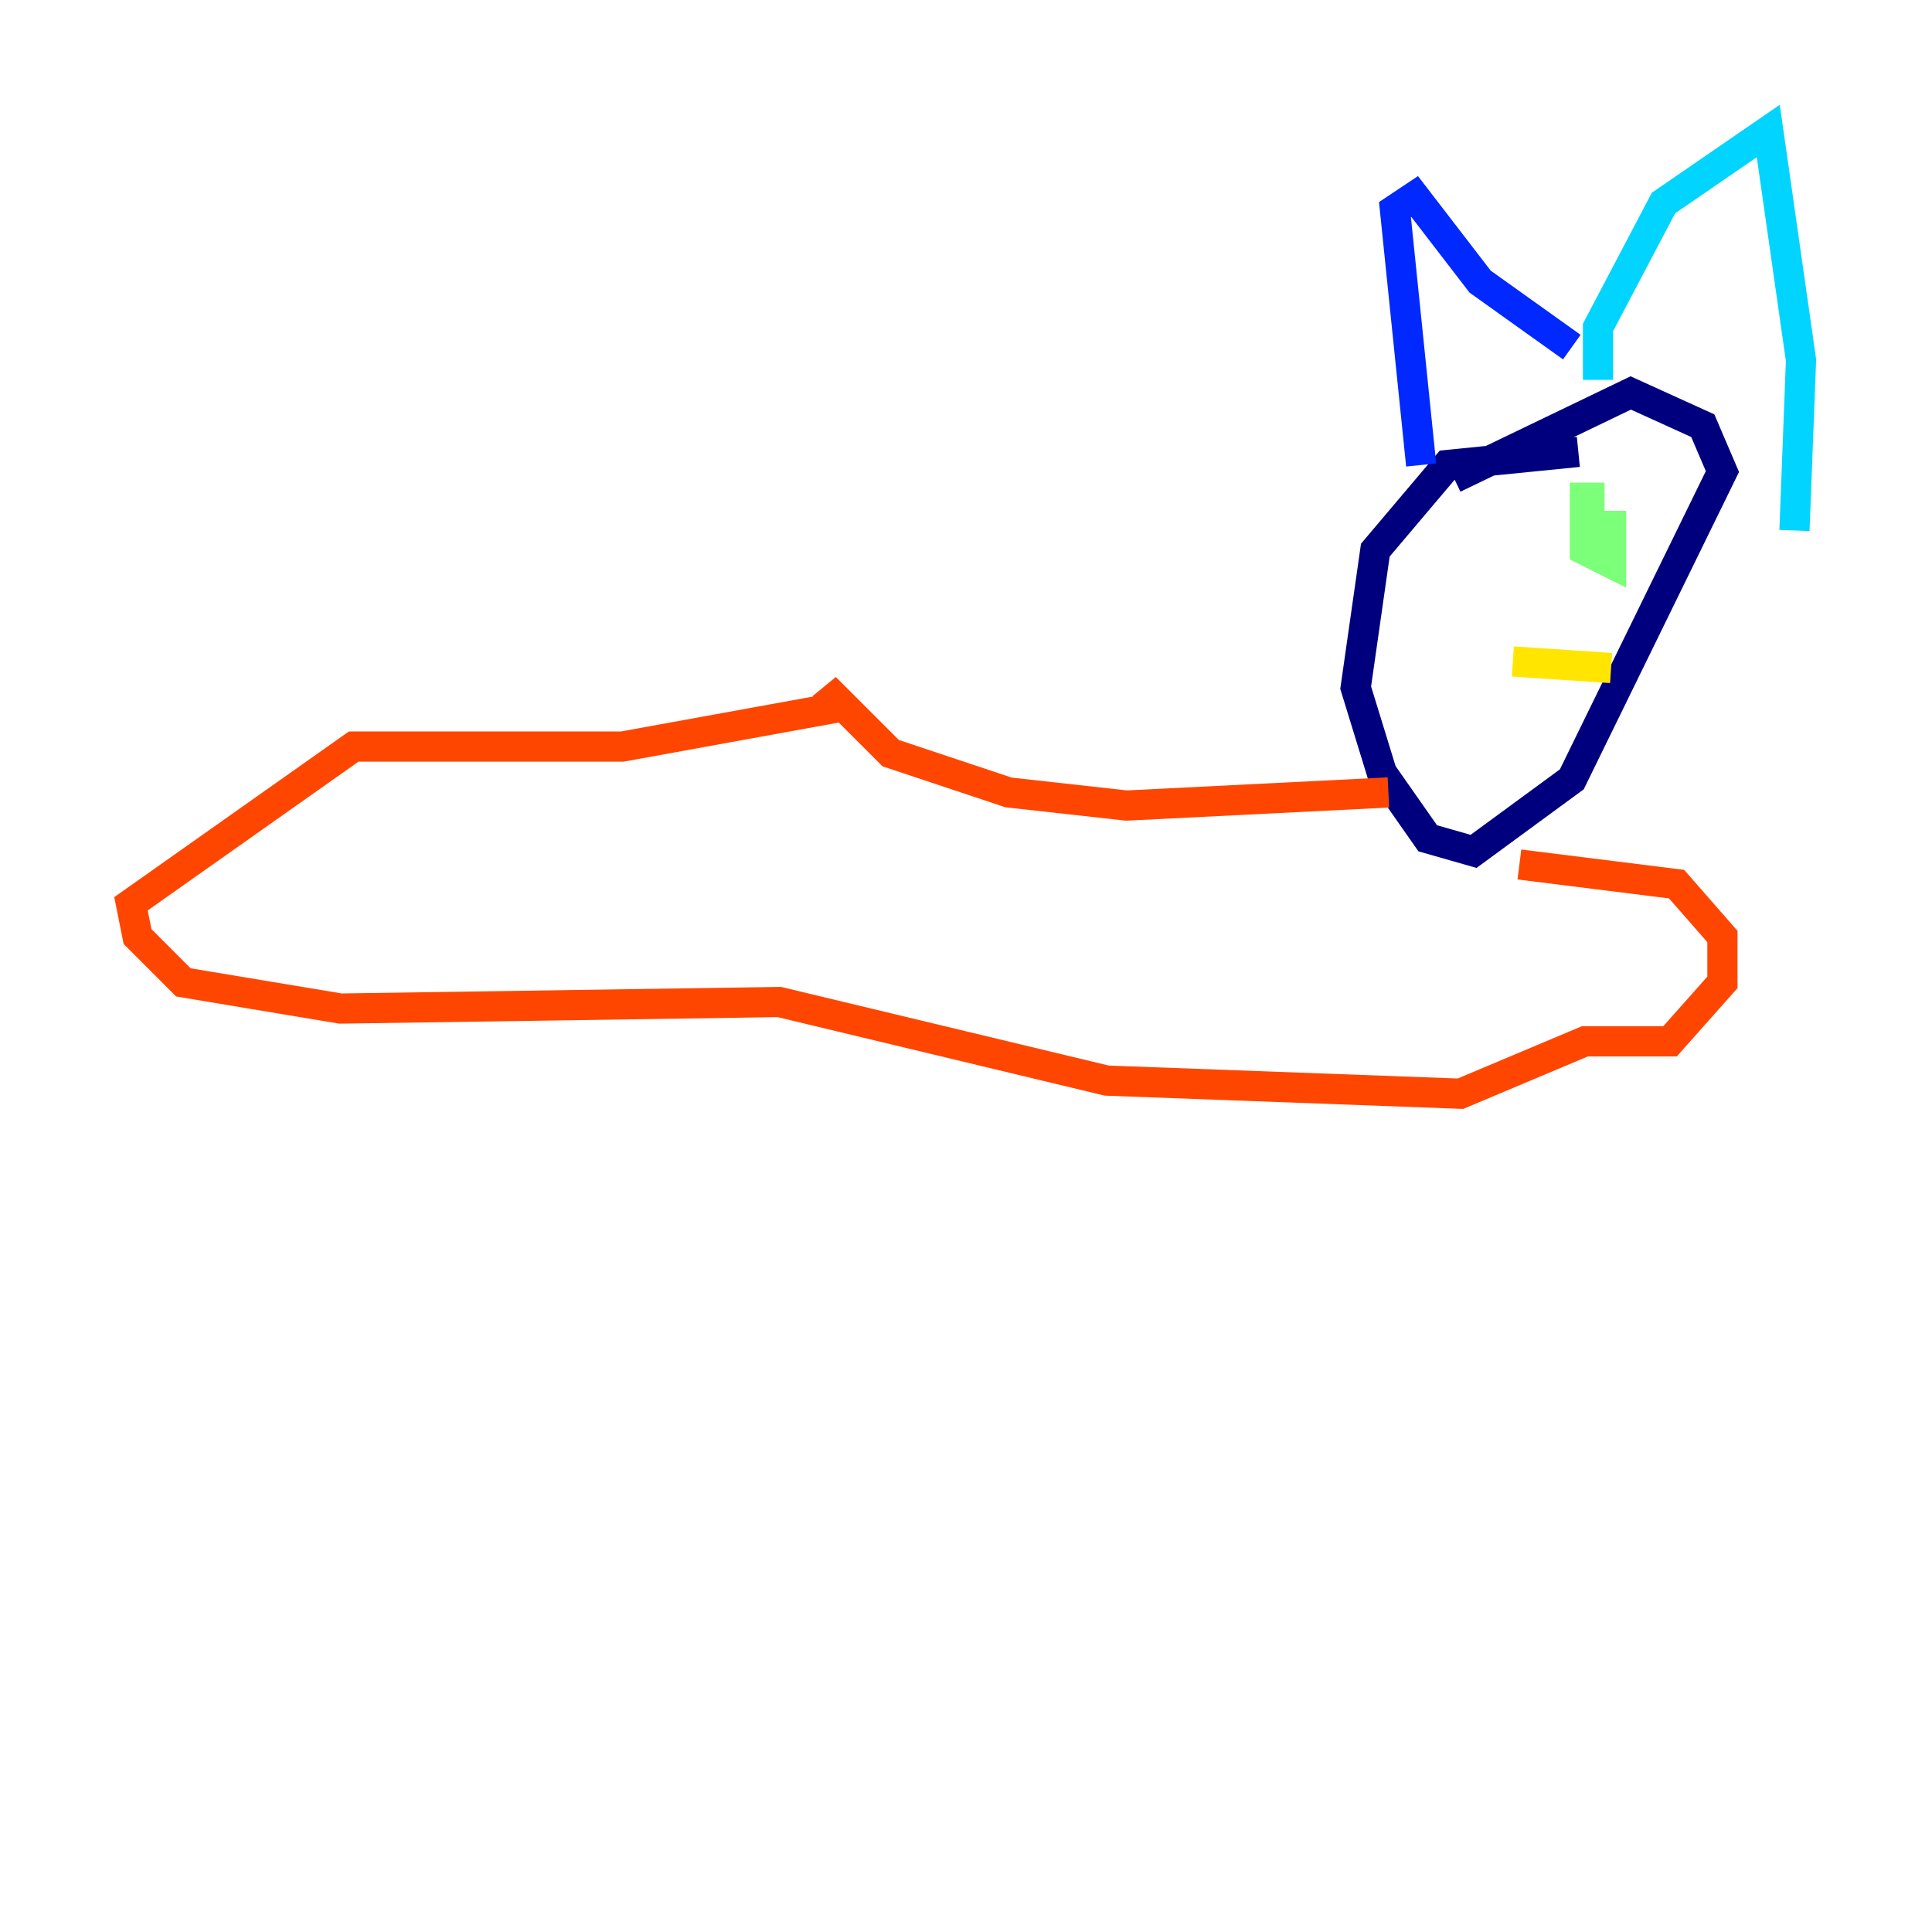 <?xml version="1.0" encoding="utf-8" ?>
<svg baseProfile="tiny" height="128" version="1.2" viewBox="0,0,128,128" width="128" xmlns="http://www.w3.org/2000/svg" xmlns:ev="http://www.w3.org/2001/xml-events" xmlns:xlink="http://www.w3.org/1999/xlink"><defs /><polyline fill="none" points="104.57,29.939 95.891,30.807 91.119,36.447 89.817,45.559 91.552,51.2 94.59,55.539 97.627,56.407 104.136,51.634 114.115,31.241 112.814,28.203 108.041,26.034 96.325,31.675" stroke="#00007f" stroke-width="2" /><polyline fill="none" points="94.156,30.807 92.42,13.885 93.722,13.017 98.061,18.658 104.136,22.997" stroke="#0028ff" stroke-width="2" /><polyline fill="none" points="105.871,25.166 105.871,21.695 110.21,13.451 117.153,8.678 119.322,23.864 118.888,35.146" stroke="#00d4ff" stroke-width="2" /><polyline fill="none" points="106.305,32.976 105.003,32.976 105.003,36.447 106.739,37.315 106.739,33.844" stroke="#7cff79" stroke-width="2" /><polyline fill="none" points="106.739,44.258 100.231,43.824" stroke="#ffe500" stroke-width="2" /><polyline fill="none" points="91.986,52.502 74.63,53.37 66.82,52.502 59.01,49.898 54.671,45.559 55.539,46.861 41.22,49.464 23.43,49.464 8.678,59.878 9.112,62.047 12.149,65.085 22.563,66.82 51.634,66.386 73.329,71.593 96.759,72.461 105.003,68.99 110.644,68.99 114.115,65.085 114.115,62.047 111.078,58.576 100.664,57.275" stroke="#ff4600" stroke-width="2" /><polyline fill="none" points="10.414,56.407 10.414,56.407" stroke="#7f0000" stroke-width="2" /></svg>